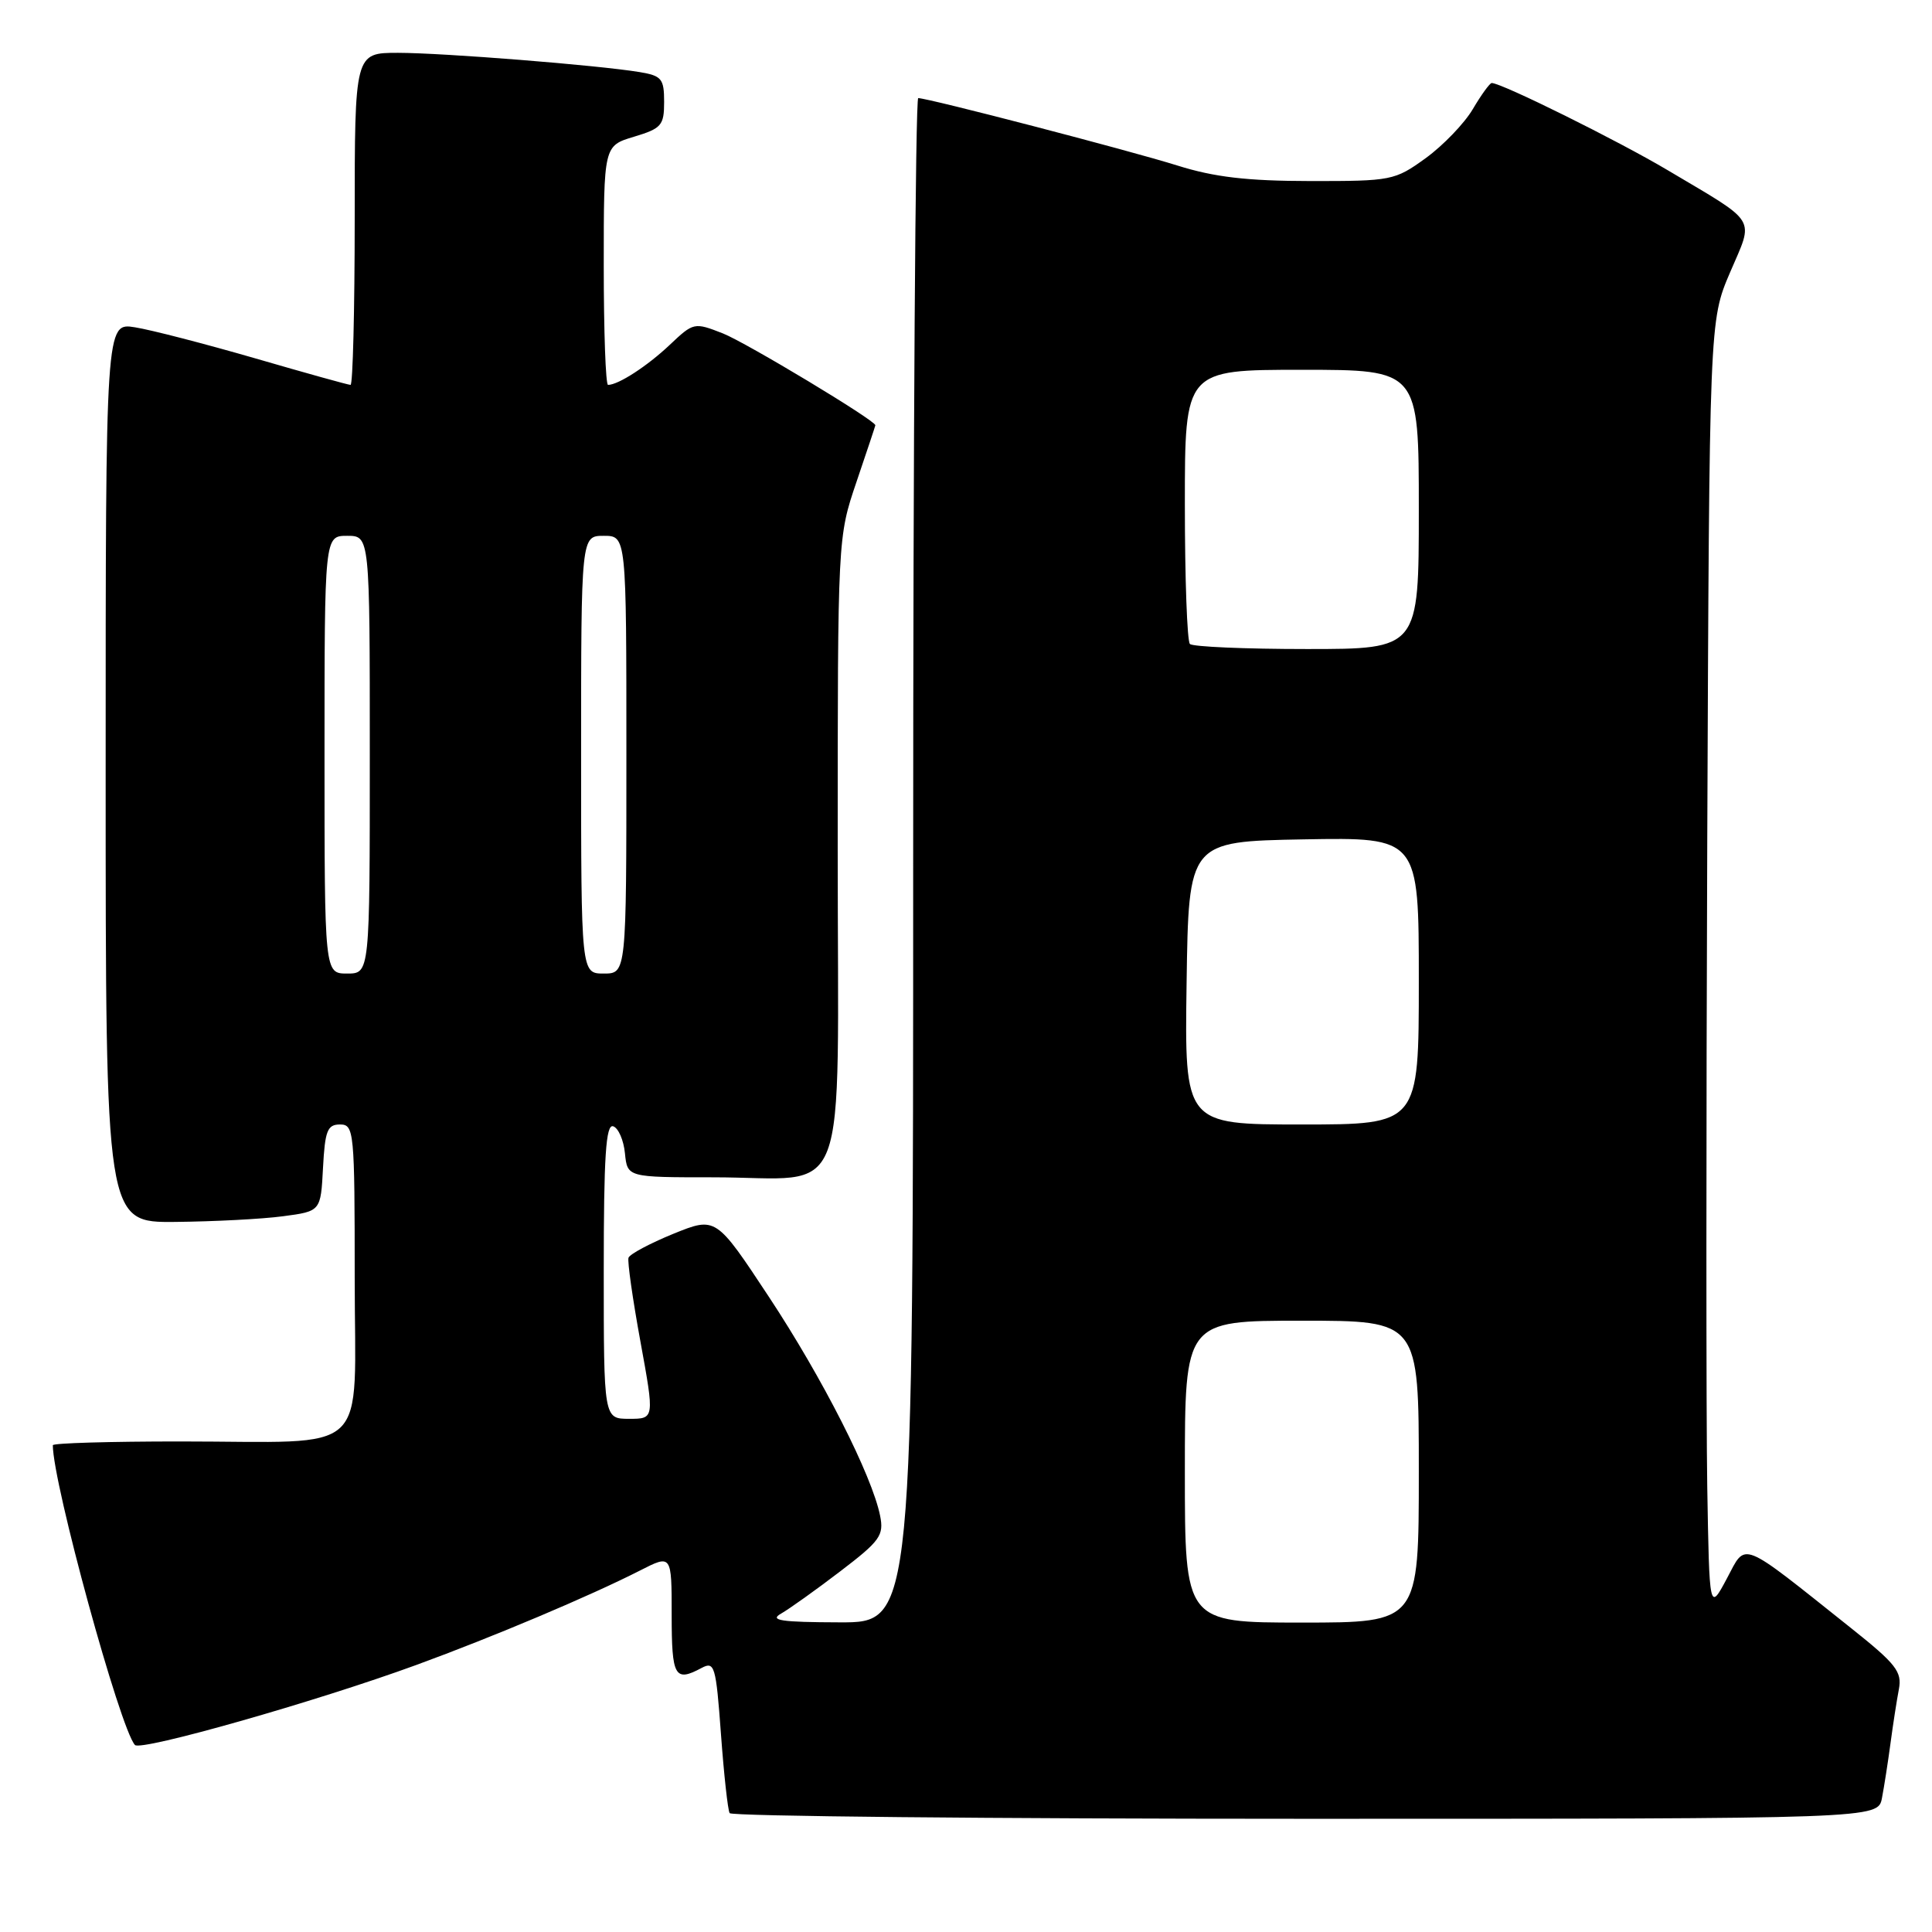 <?xml version="1.0" encoding="UTF-8" standalone="no"?>
<!DOCTYPE svg PUBLIC "-//W3C//DTD SVG 1.1//EN" "http://www.w3.org/Graphics/SVG/1.1/DTD/svg11.dtd" >
<svg xmlns="http://www.w3.org/2000/svg" xmlns:xlink="http://www.w3.org/1999/xlink" version="1.1" viewBox="0 0 256 256">
 <g >
 <path fill="currentColor"
d=" M 249.37 238.25 C 249.66 236.74 250.17 233.47 250.50 231.00 C 250.83 228.53 251.33 225.30 251.61 223.84 C 252.05 221.52 251.26 220.50 245.31 215.76 C 230.34 203.84 231.43 204.27 228.81 209.18 C 226.50 213.50 226.50 213.50 226.22 197.00 C 226.07 187.93 226.07 149.45 226.22 111.50 C 226.50 42.50 226.50 42.50 229.24 36.10 C 232.42 28.67 233.07 29.74 220.99 22.56 C 214.43 18.66 198.98 11.00 197.66 11.00 C 197.41 11.00 196.28 12.55 195.16 14.45 C 194.05 16.34 191.23 19.27 188.92 20.95 C 184.81 23.92 184.40 24.00 173.60 23.99 C 165.25 23.98 160.89 23.47 156.00 21.93 C 149.62 19.93 122.98 13.00 121.67 13.00 C 121.30 13.00 121.00 58.45 121.00 114.00 C 121.00 215.00 121.00 215.00 111.25 214.97 C 103.46 214.95 101.90 214.71 103.50 213.81 C 104.60 213.18 108.13 210.66 111.35 208.20 C 116.62 204.18 117.14 203.45 116.62 200.85 C 115.56 195.54 108.99 182.60 101.89 171.85 C 94.86 161.20 94.86 161.20 89.21 163.49 C 86.11 164.76 83.44 166.18 83.28 166.66 C 83.12 167.14 83.83 172.13 84.86 177.76 C 86.73 188.00 86.73 188.00 83.37 188.00 C 80.00 188.00 80.00 188.00 80.00 168.42 C 80.00 153.20 80.28 148.92 81.25 149.24 C 81.94 149.47 82.64 151.08 82.81 152.83 C 83.13 156.00 83.13 156.00 94.50 156.00 C 112.88 156.00 111.00 160.95 111.00 112.62 C 111.00 71.19 111.00 71.19 113.49 63.85 C 114.86 59.81 115.99 56.43 115.99 56.35 C 116.02 55.72 98.85 45.39 95.79 44.18 C 91.98 42.69 91.90 42.71 88.72 45.72 C 85.75 48.52 81.93 51.00 80.57 51.00 C 80.25 51.00 80.00 43.87 80.00 35.16 C 80.00 19.32 80.00 19.32 84.00 18.12 C 87.65 17.02 88.00 16.62 88.00 13.51 C 88.00 10.43 87.68 10.04 84.75 9.55 C 79.16 8.63 58.77 7.01 52.75 7.00 C 47.00 7.00 47.00 7.00 47.00 29.00 C 47.00 41.10 46.75 51.00 46.45 51.00 C 46.15 51.00 40.48 49.42 33.84 47.49 C 27.20 45.57 20.03 43.71 17.89 43.37 C 14.00 42.74 14.00 42.74 14.00 102.37 C 14.00 162.00 14.00 162.00 23.25 161.91 C 28.34 161.86 34.75 161.53 37.50 161.16 C 42.50 160.50 42.50 160.50 42.80 154.75 C 43.06 149.82 43.38 149.00 45.05 149.00 C 46.92 149.00 47.00 149.84 47.00 169.38 C 47.00 193.39 49.55 191.00 23.88 191.00 C 14.59 191.00 7.00 191.22 7.00 191.50 C 7.00 196.55 15.91 229.06 17.88 231.22 C 18.66 232.07 41.89 225.47 55.18 220.61 C 65.38 216.88 78.19 211.47 84.79 208.11 C 89.00 205.96 89.00 205.96 89.00 213.98 C 89.00 222.19 89.41 222.92 92.97 221.01 C 94.68 220.10 94.87 220.72 95.53 229.76 C 95.92 235.12 96.44 239.84 96.68 240.25 C 96.92 240.66 131.26 241.00 172.98 241.00 C 248.84 241.00 248.84 241.00 249.37 238.25 Z  M 157.00 195.00 C 157.00 175.00 157.00 175.00 172.50 175.00 C 188.00 175.00 188.00 175.00 188.00 195.00 C 188.00 215.00 188.00 215.00 172.50 215.00 C 157.00 215.00 157.00 215.00 157.00 195.00 Z  M 157.23 130.25 C 157.50 111.50 157.50 111.50 172.75 111.22 C 188.00 110.95 188.00 110.95 188.00 129.97 C 188.00 149.00 188.00 149.00 172.48 149.00 C 156.96 149.00 156.96 149.00 157.23 130.25 Z  M 43.00 100.00 C 43.00 71.00 43.00 71.00 46.00 71.00 C 49.00 71.00 49.00 71.00 49.00 100.00 C 49.00 129.00 49.00 129.00 46.00 129.00 C 43.00 129.00 43.00 129.00 43.00 100.00 Z  M 77.00 100.00 C 77.00 71.00 77.00 71.00 80.00 71.00 C 83.00 71.00 83.00 71.00 83.00 100.00 C 83.00 129.00 83.00 129.00 80.00 129.00 C 77.00 129.00 77.00 129.00 77.00 100.00 Z  M 157.67 85.33 C 157.30 84.97 157.00 76.64 157.00 66.83 C 157.00 49.00 157.00 49.00 172.50 49.00 C 188.00 49.00 188.00 49.00 188.00 67.50 C 188.00 86.00 188.00 86.00 173.17 86.00 C 165.01 86.00 158.03 85.70 157.67 85.33 Z "/>
</g>
</svg>